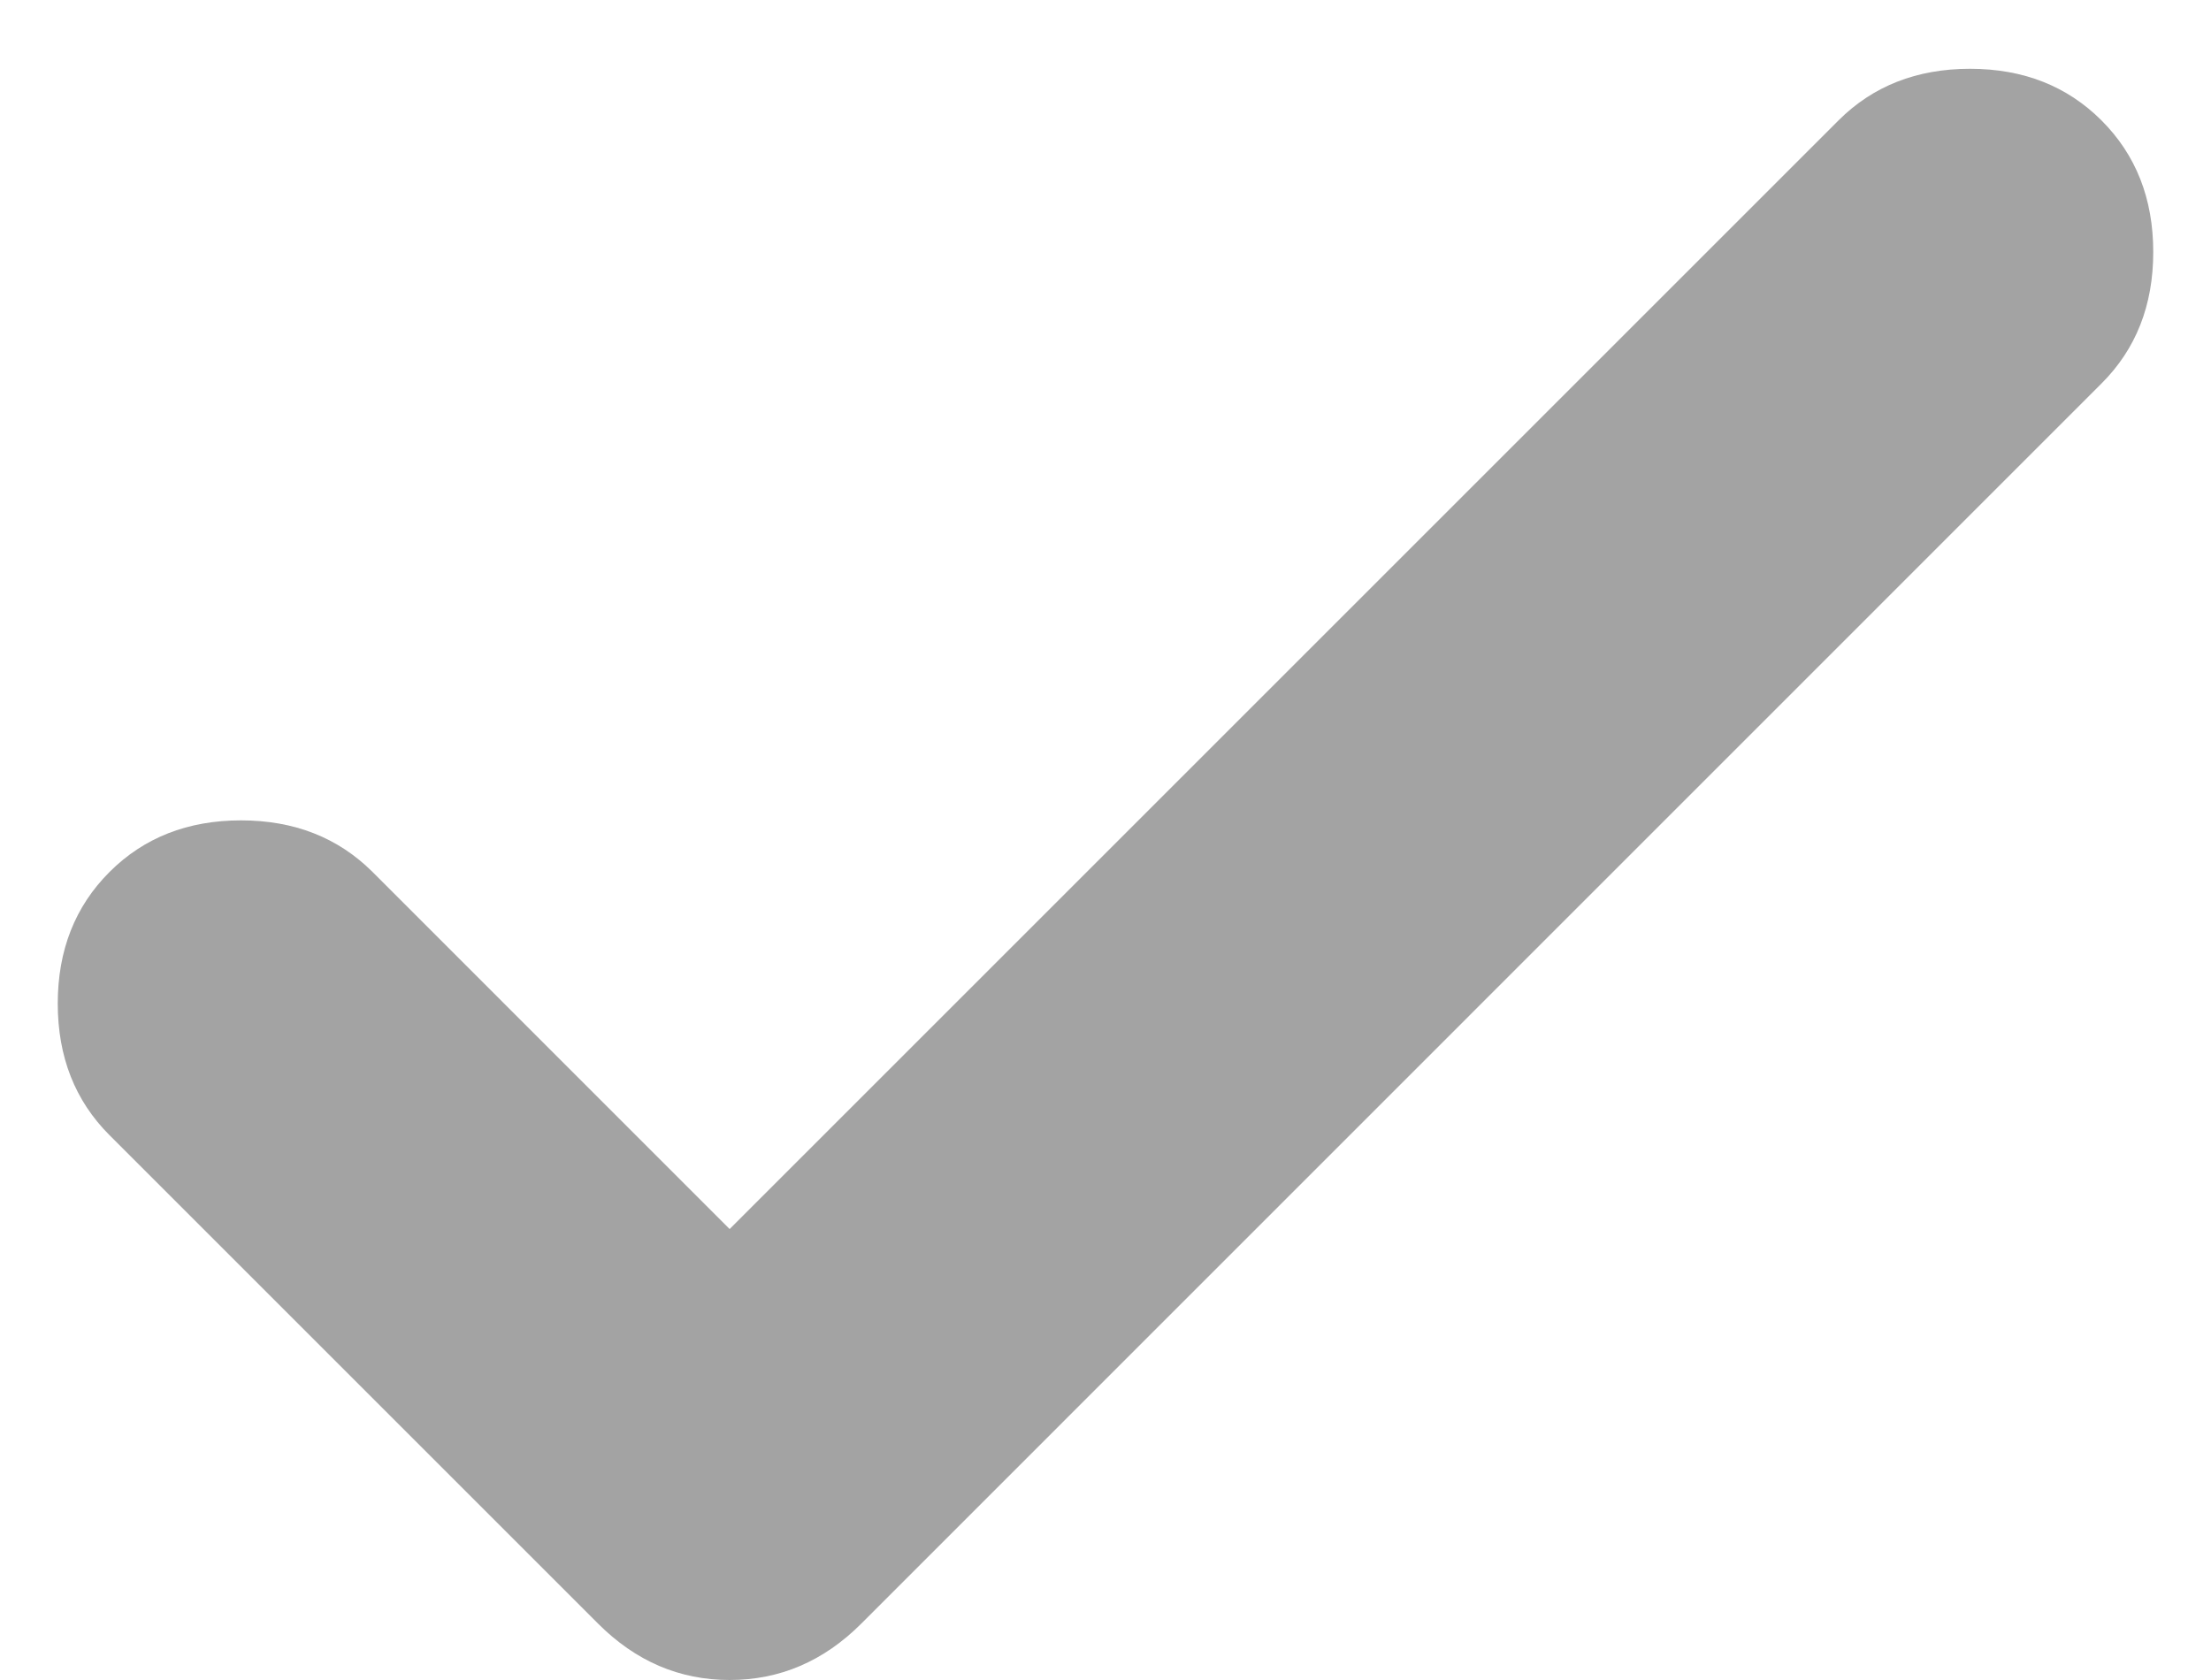 <svg width="25" height="19" viewBox="0 0 25 19" fill="none" xmlns="http://www.w3.org/2000/svg">
<path d="M8.25 13.9L20.788 1.362C21.177 0.973 21.673 0.778 22.275 0.778C22.877 0.778 23.373 0.973 23.762 1.362C24.152 1.752 24.347 2.248 24.347 2.85C24.347 3.452 24.152 3.948 23.762 4.337L9.738 18.363C9.313 18.788 8.817 19 8.25 19C7.683 19 7.188 18.788 6.763 18.363L1.238 12.838C0.848 12.448 0.653 11.952 0.653 11.35C0.653 10.748 0.848 10.252 1.238 9.862C1.627 9.473 2.123 9.278 2.725 9.278C3.327 9.278 3.823 9.473 4.213 9.862L8.25 13.9Z" fill="#A3A3A3"/>
</svg>
